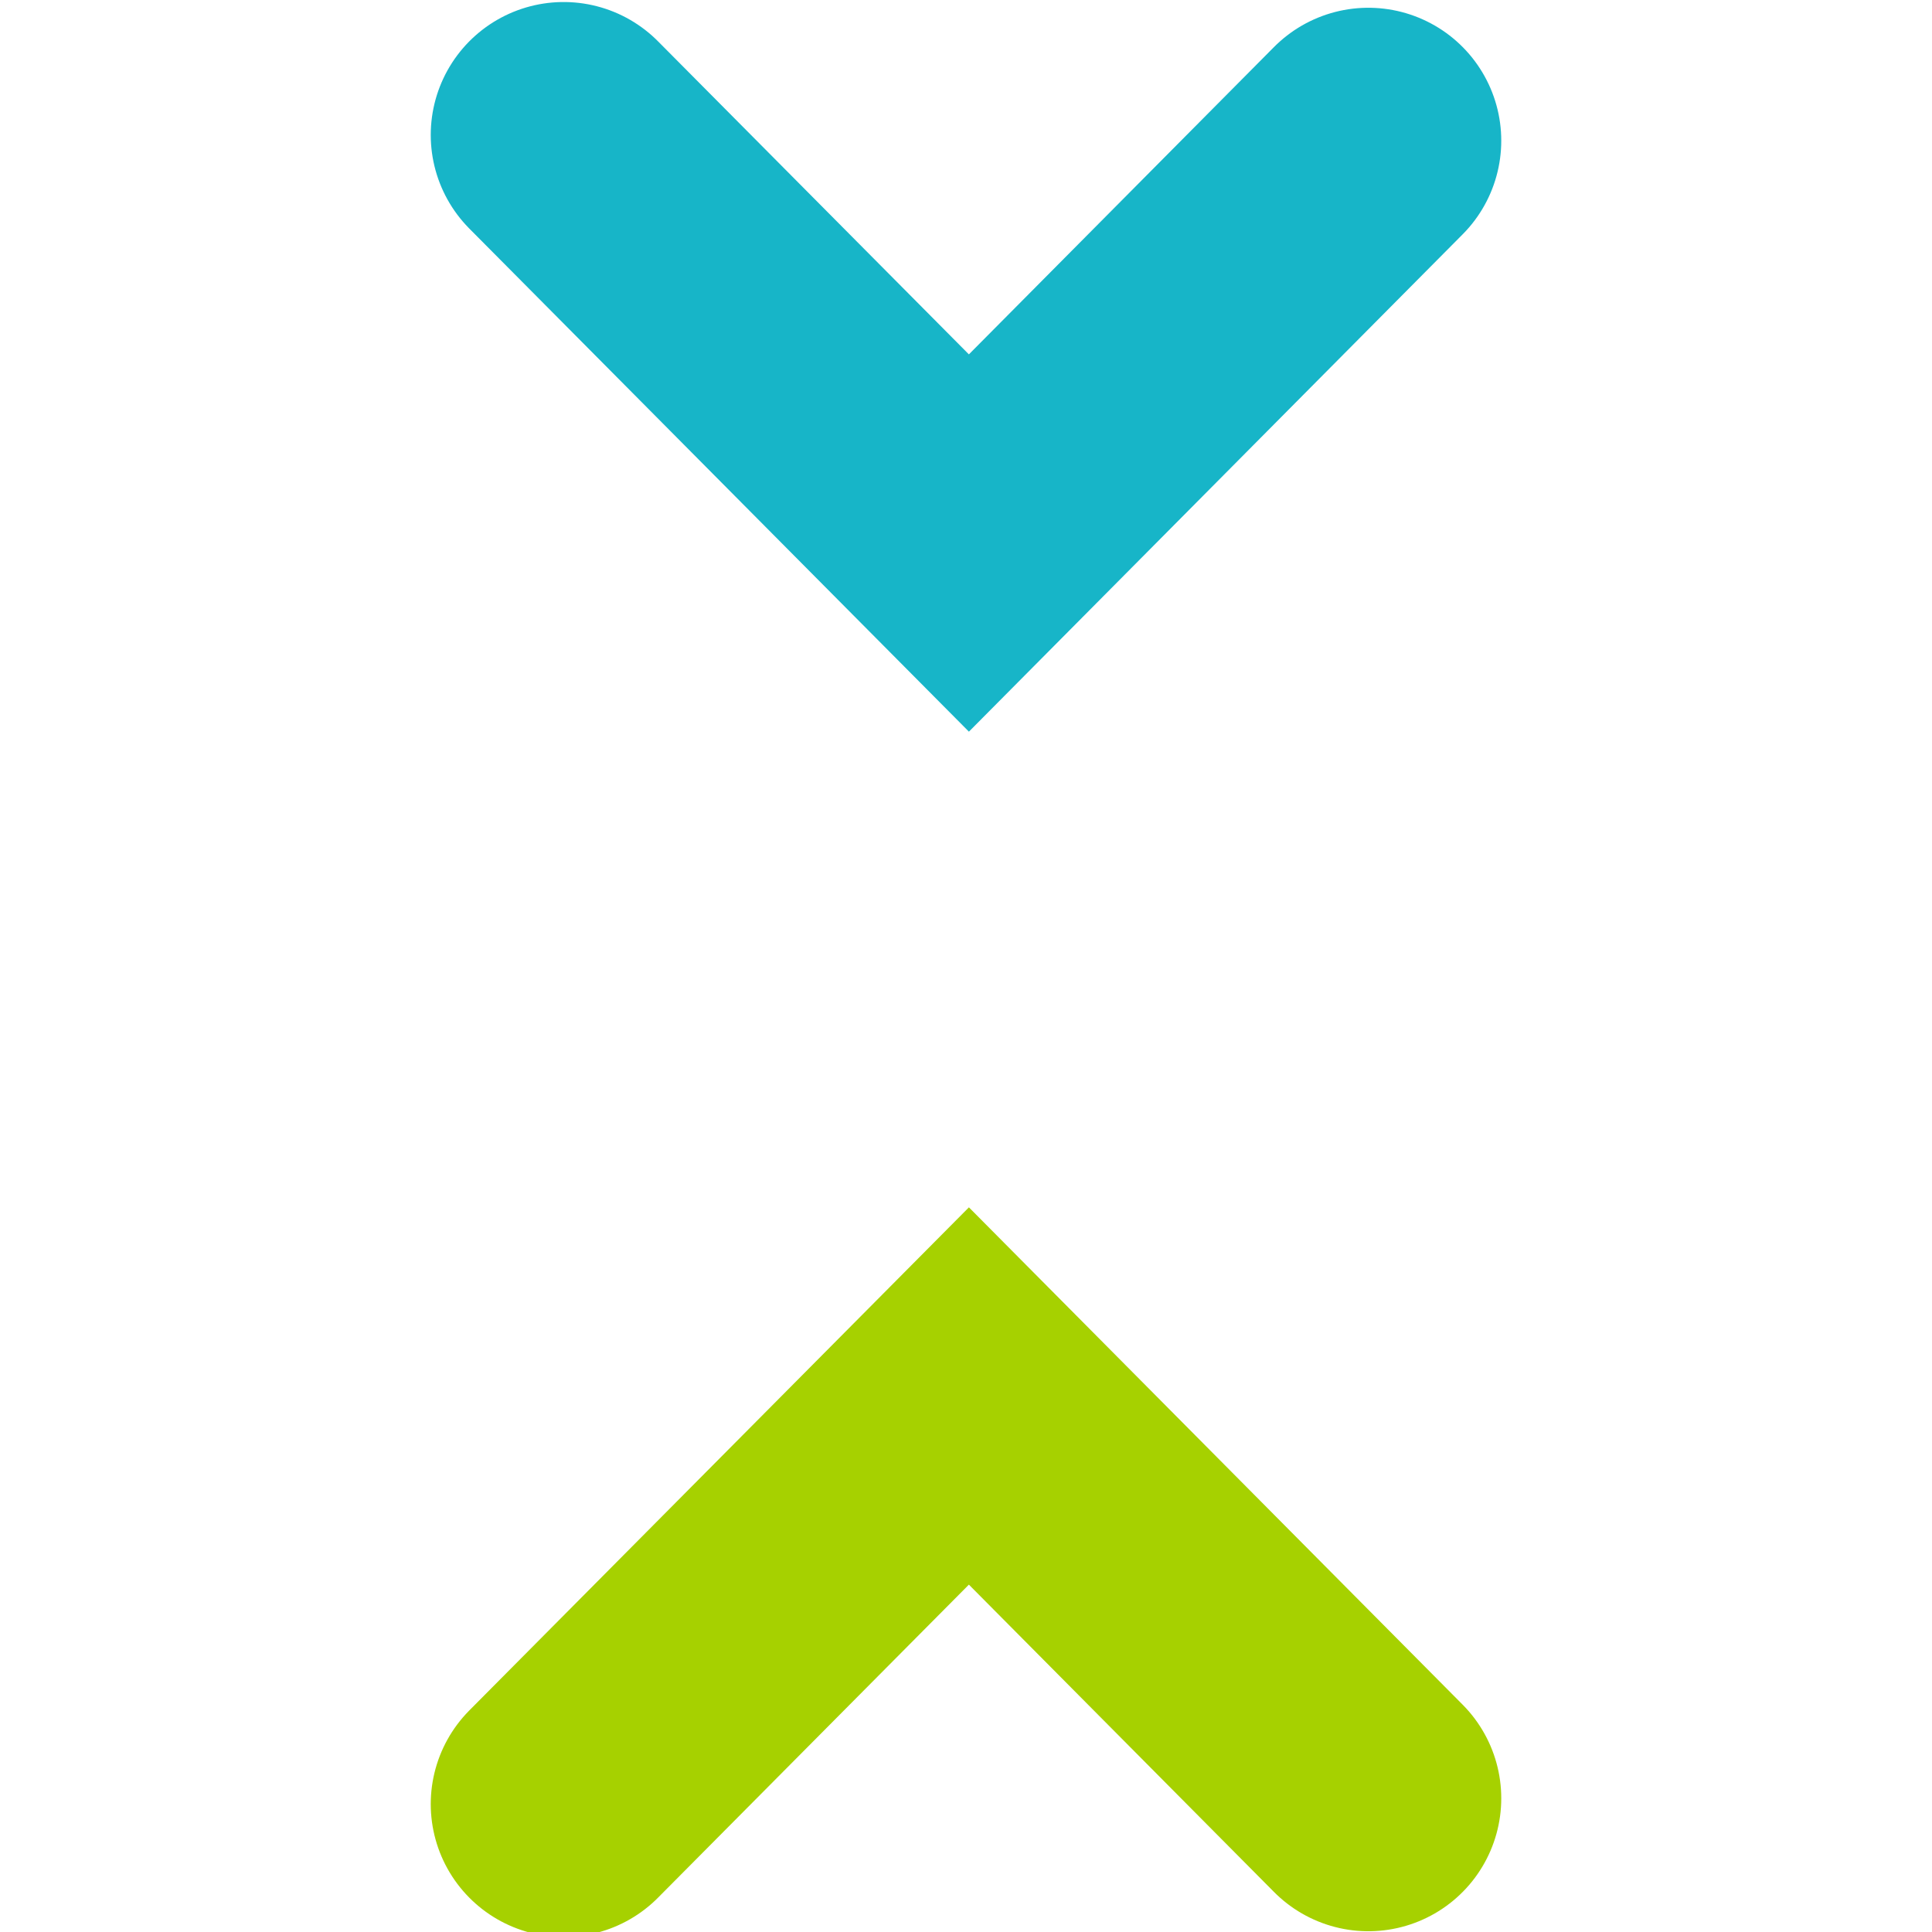 <?xml version="1.0" encoding="UTF-8" standalone="no"?>
<!-- Generator: Adobe Illustrator 24.3.0, SVG Export Plug-In . SVG Version: 6.00 Build 0)  -->

<svg
   xmlns:dc="http://purl.org/dc/elements/1.1/"
   xmlns:cc="http://creativecommons.org/ns#"
   xmlns:rdf="http://www.w3.org/1999/02/22-rdf-syntax-ns#"
   xmlns:svg="http://www.w3.org/2000/svg"
   xmlns="http://www.w3.org/2000/svg"
   xmlns:sodipodi="http://sodipodi.sourceforge.net/DTD/sodipodi-0.dtd"
   xmlns:inkscape="http://www.inkscape.org/namespaces/inkscape"
   version="1.1"
   id="Capa_1"
   x="0px"
   y="0px"
   viewBox="0 0 32 32"
   style="enable-background:new 0 0 32 32;"
   xml:space="preserve"
   sodipodi:docname="min.svg"
   inkscape:version="0.92.5 (2060ec1f9f, 2020-04-08)"><defs
   id="defs8116" /><sodipodi:namedview
   pagecolor="#ffffff"
   bordercolor="#666666"
   borderopacity="1"
   objecttolerance="10"
   gridtolerance="10"
   guidetolerance="10"
   inkscape:pageopacity="0"
   inkscape:pageshadow="2"
   inkscape:window-width="1920"
   inkscape:window-height="1025"
   id="namedview8114"
   showgrid="false"
   inkscape:zoom="20.85965"
   inkscape:cx="16"
   inkscape:cy="16"
   inkscape:window-x="0"
   inkscape:window-y="29"
   inkscape:window-maximized="1"
   inkscape:current-layer="Capa_1" />
<style
   type="text/css"
   id="style8103">
	.st0{fill:#17B5C8;}
	.st1{fill:#11828F;}
	.st2{fill:none;}
	.st3{fill:#A6D100;}
	.st4{fill:#89AB00;}
	.st5{fill:#5F7993;}
	.st6{fill:#405162;}
	.st7{fill:#FFFFFF;}
	.st8{fill:#3A5368;}
</style>

<path
   style="fill:none;stroke:#a6d100;stroke-width:4.403;stroke-linecap:round;stroke-linejoin:miter;stroke-miterlimit:4;stroke-dasharray:none;stroke-opacity:1"
   d="m 9.336,29.881 6.712,-6.759 6.616,6.664"
   id="path824"
   inkscape:connector-curvature="0"
   sodipodi:nodetypes="ccc" /><path
   style="fill:none;stroke:#17b5c8;stroke-width:4.403;stroke-linecap:round;stroke-linejoin:miter;stroke-miterlimit:4;stroke-dasharray:none;stroke-opacity:1"
   d="m 9.336,2.235 6.712,6.759 6.616,-6.664"
   id="path824-3"
   inkscape:connector-curvature="0"
   sodipodi:nodetypes="ccc" /></svg>